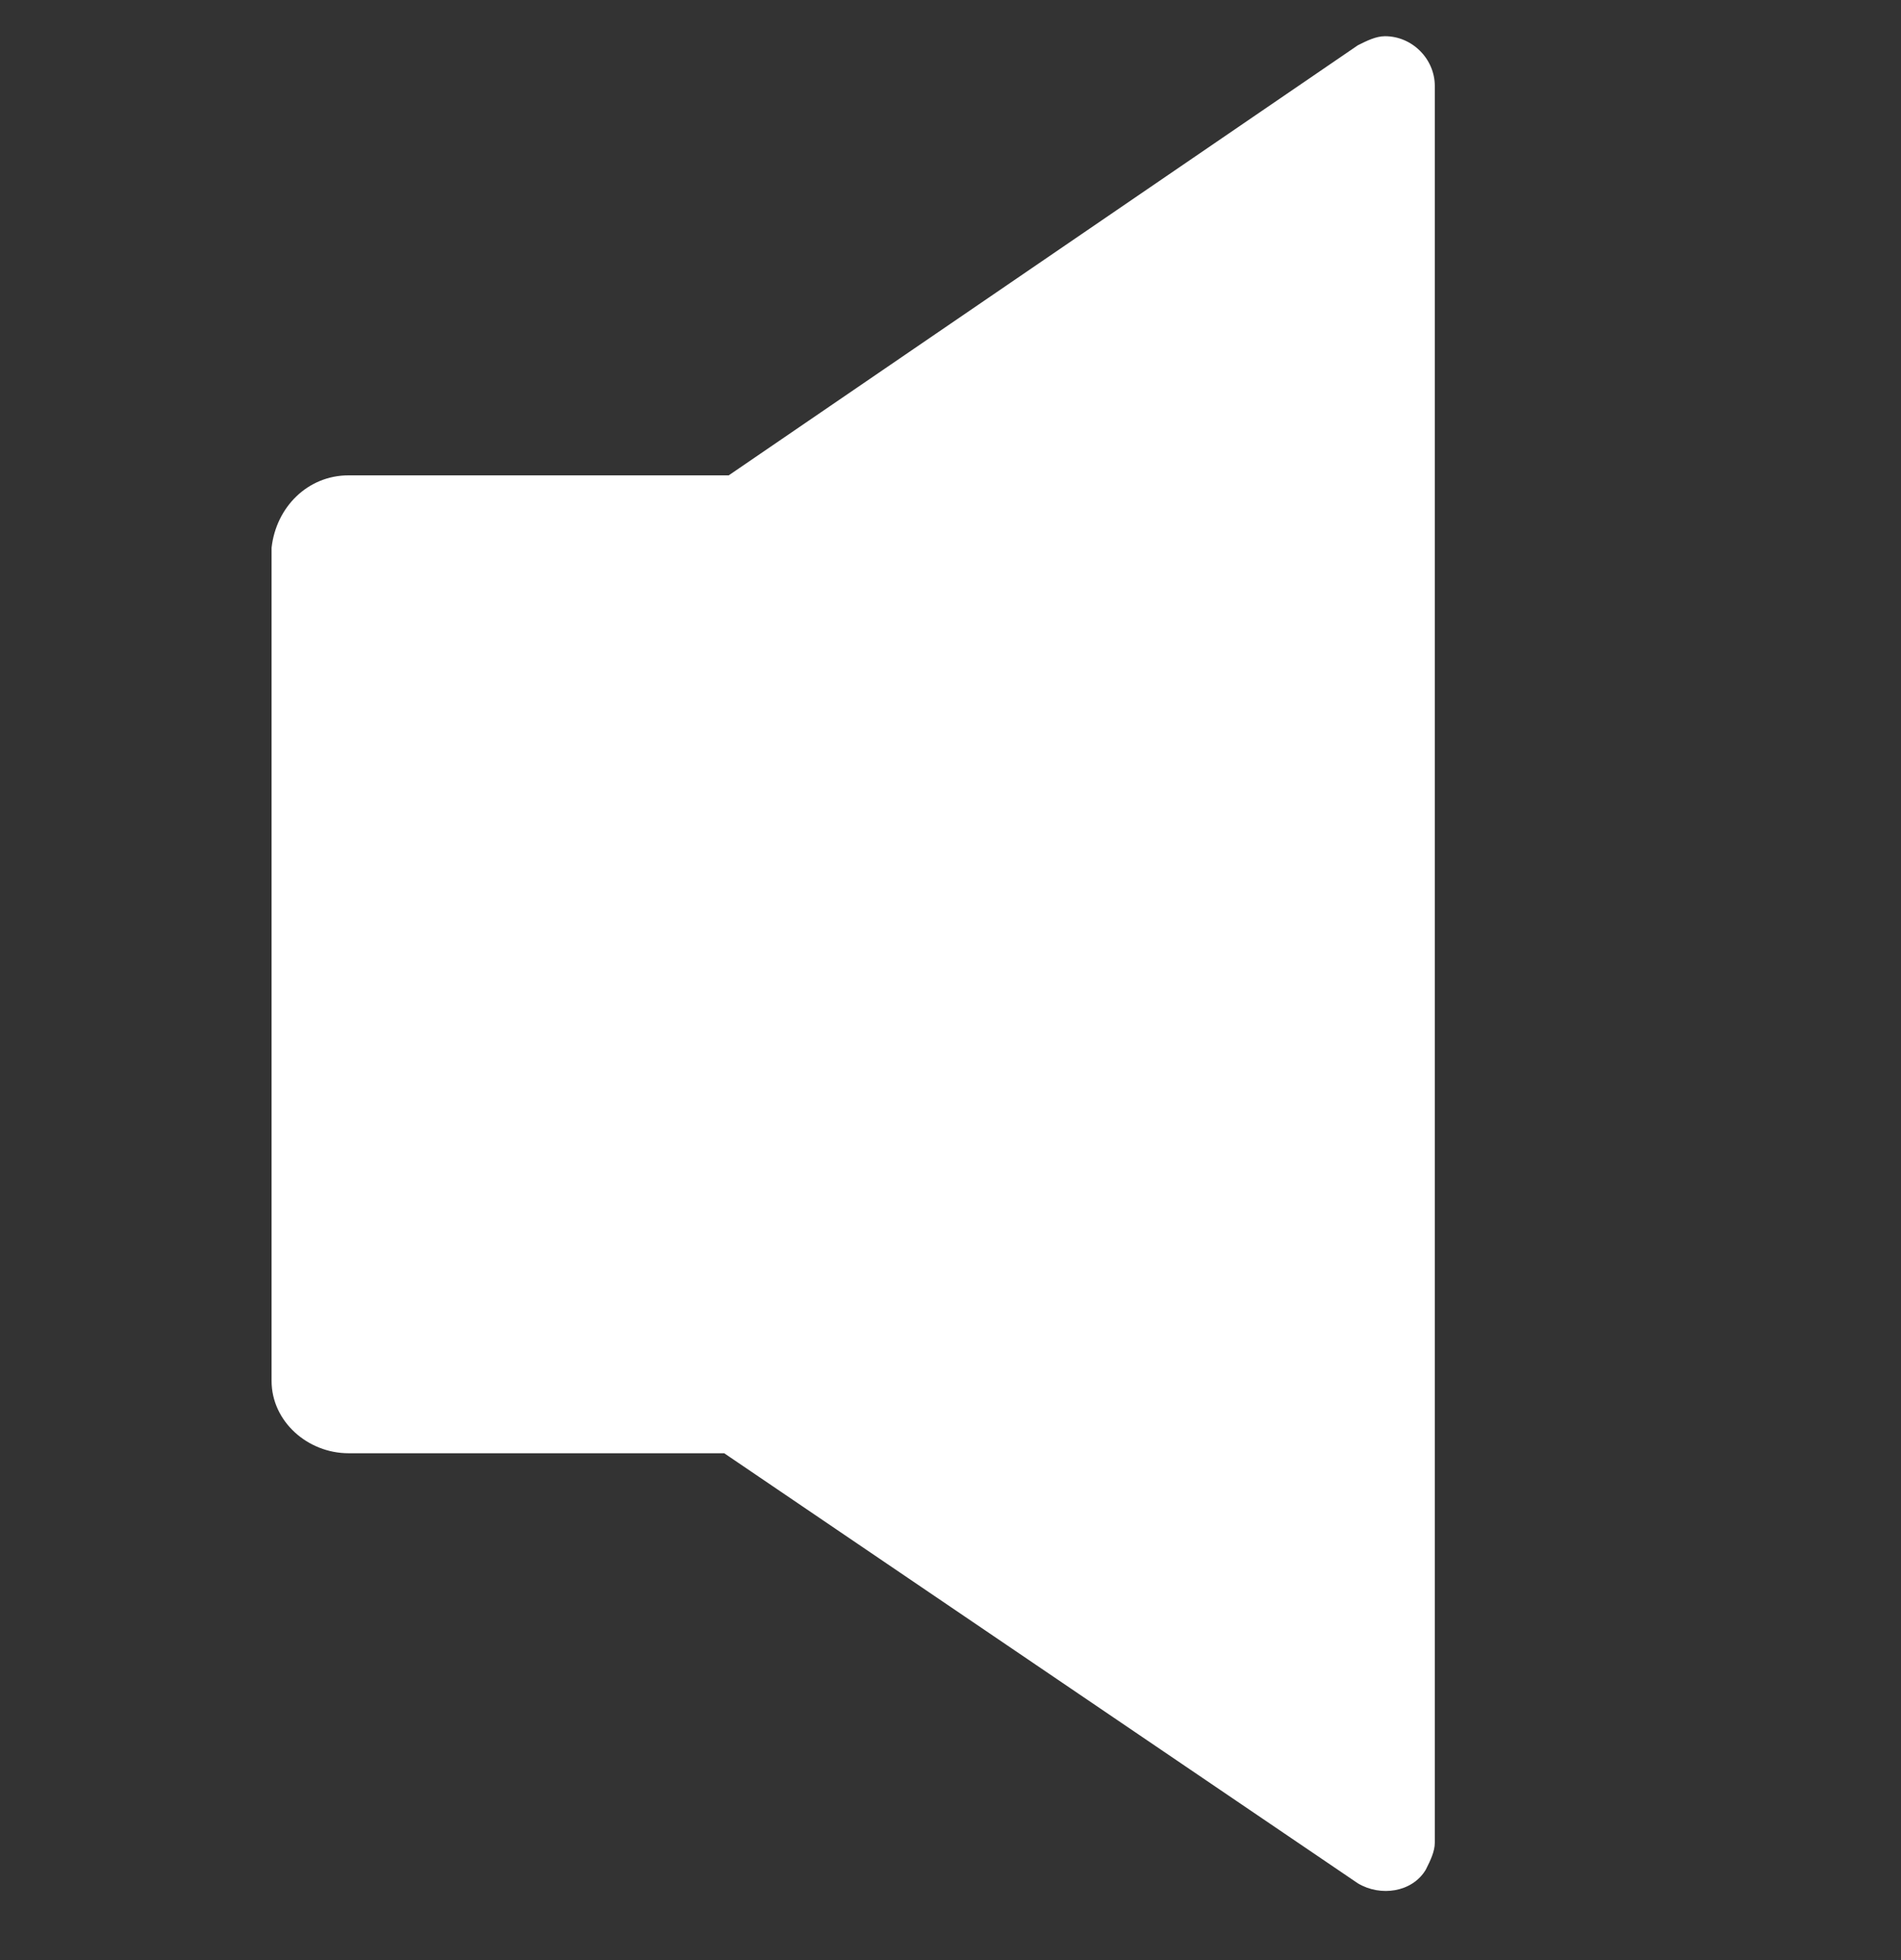 <?xml version="1.0" encoding="utf-8"?>
<!-- Generator: Adobe Illustrator 22.1.0, SVG Export Plug-In . SVG Version: 6.00 Build 0)  -->
<svg version="1.1" id="Layer_1" xmlns="http://www.w3.org/2000/svg" xmlns:xlink="http://www.w3.org/1999/xlink" x="0px" y="0px"
	 viewBox="0 0 42 43.3" style="enable-background:new 0 0 42 43.3;" xml:space="preserve">
<rect x="0" y="0" width="42" height="43.3" fill="#333333" stroke="none"/>
<style type="text/css">
	.st0{fill:#FFFFFF;}
</style>
<title>A</title>
<path class="st0" d="M30.6,0.8c-0.2,0-0.4,0.1-0.6,0.2l-13.9,9.5H7.7c-0.9,0-1.6,0.7-1.7,1.6v18.4c0,0.9,0.8,1.6,1.7,1.6h7.6h0.7
	L30,41.6c0.5,0.3,1.2,0.2,1.5-0.3c0.1-0.2,0.2-0.4,0.2-0.6V16.1v-0.3V1.9C31.7,1.3,31.2,0.8,30.6,0.8z"/>
</svg>
